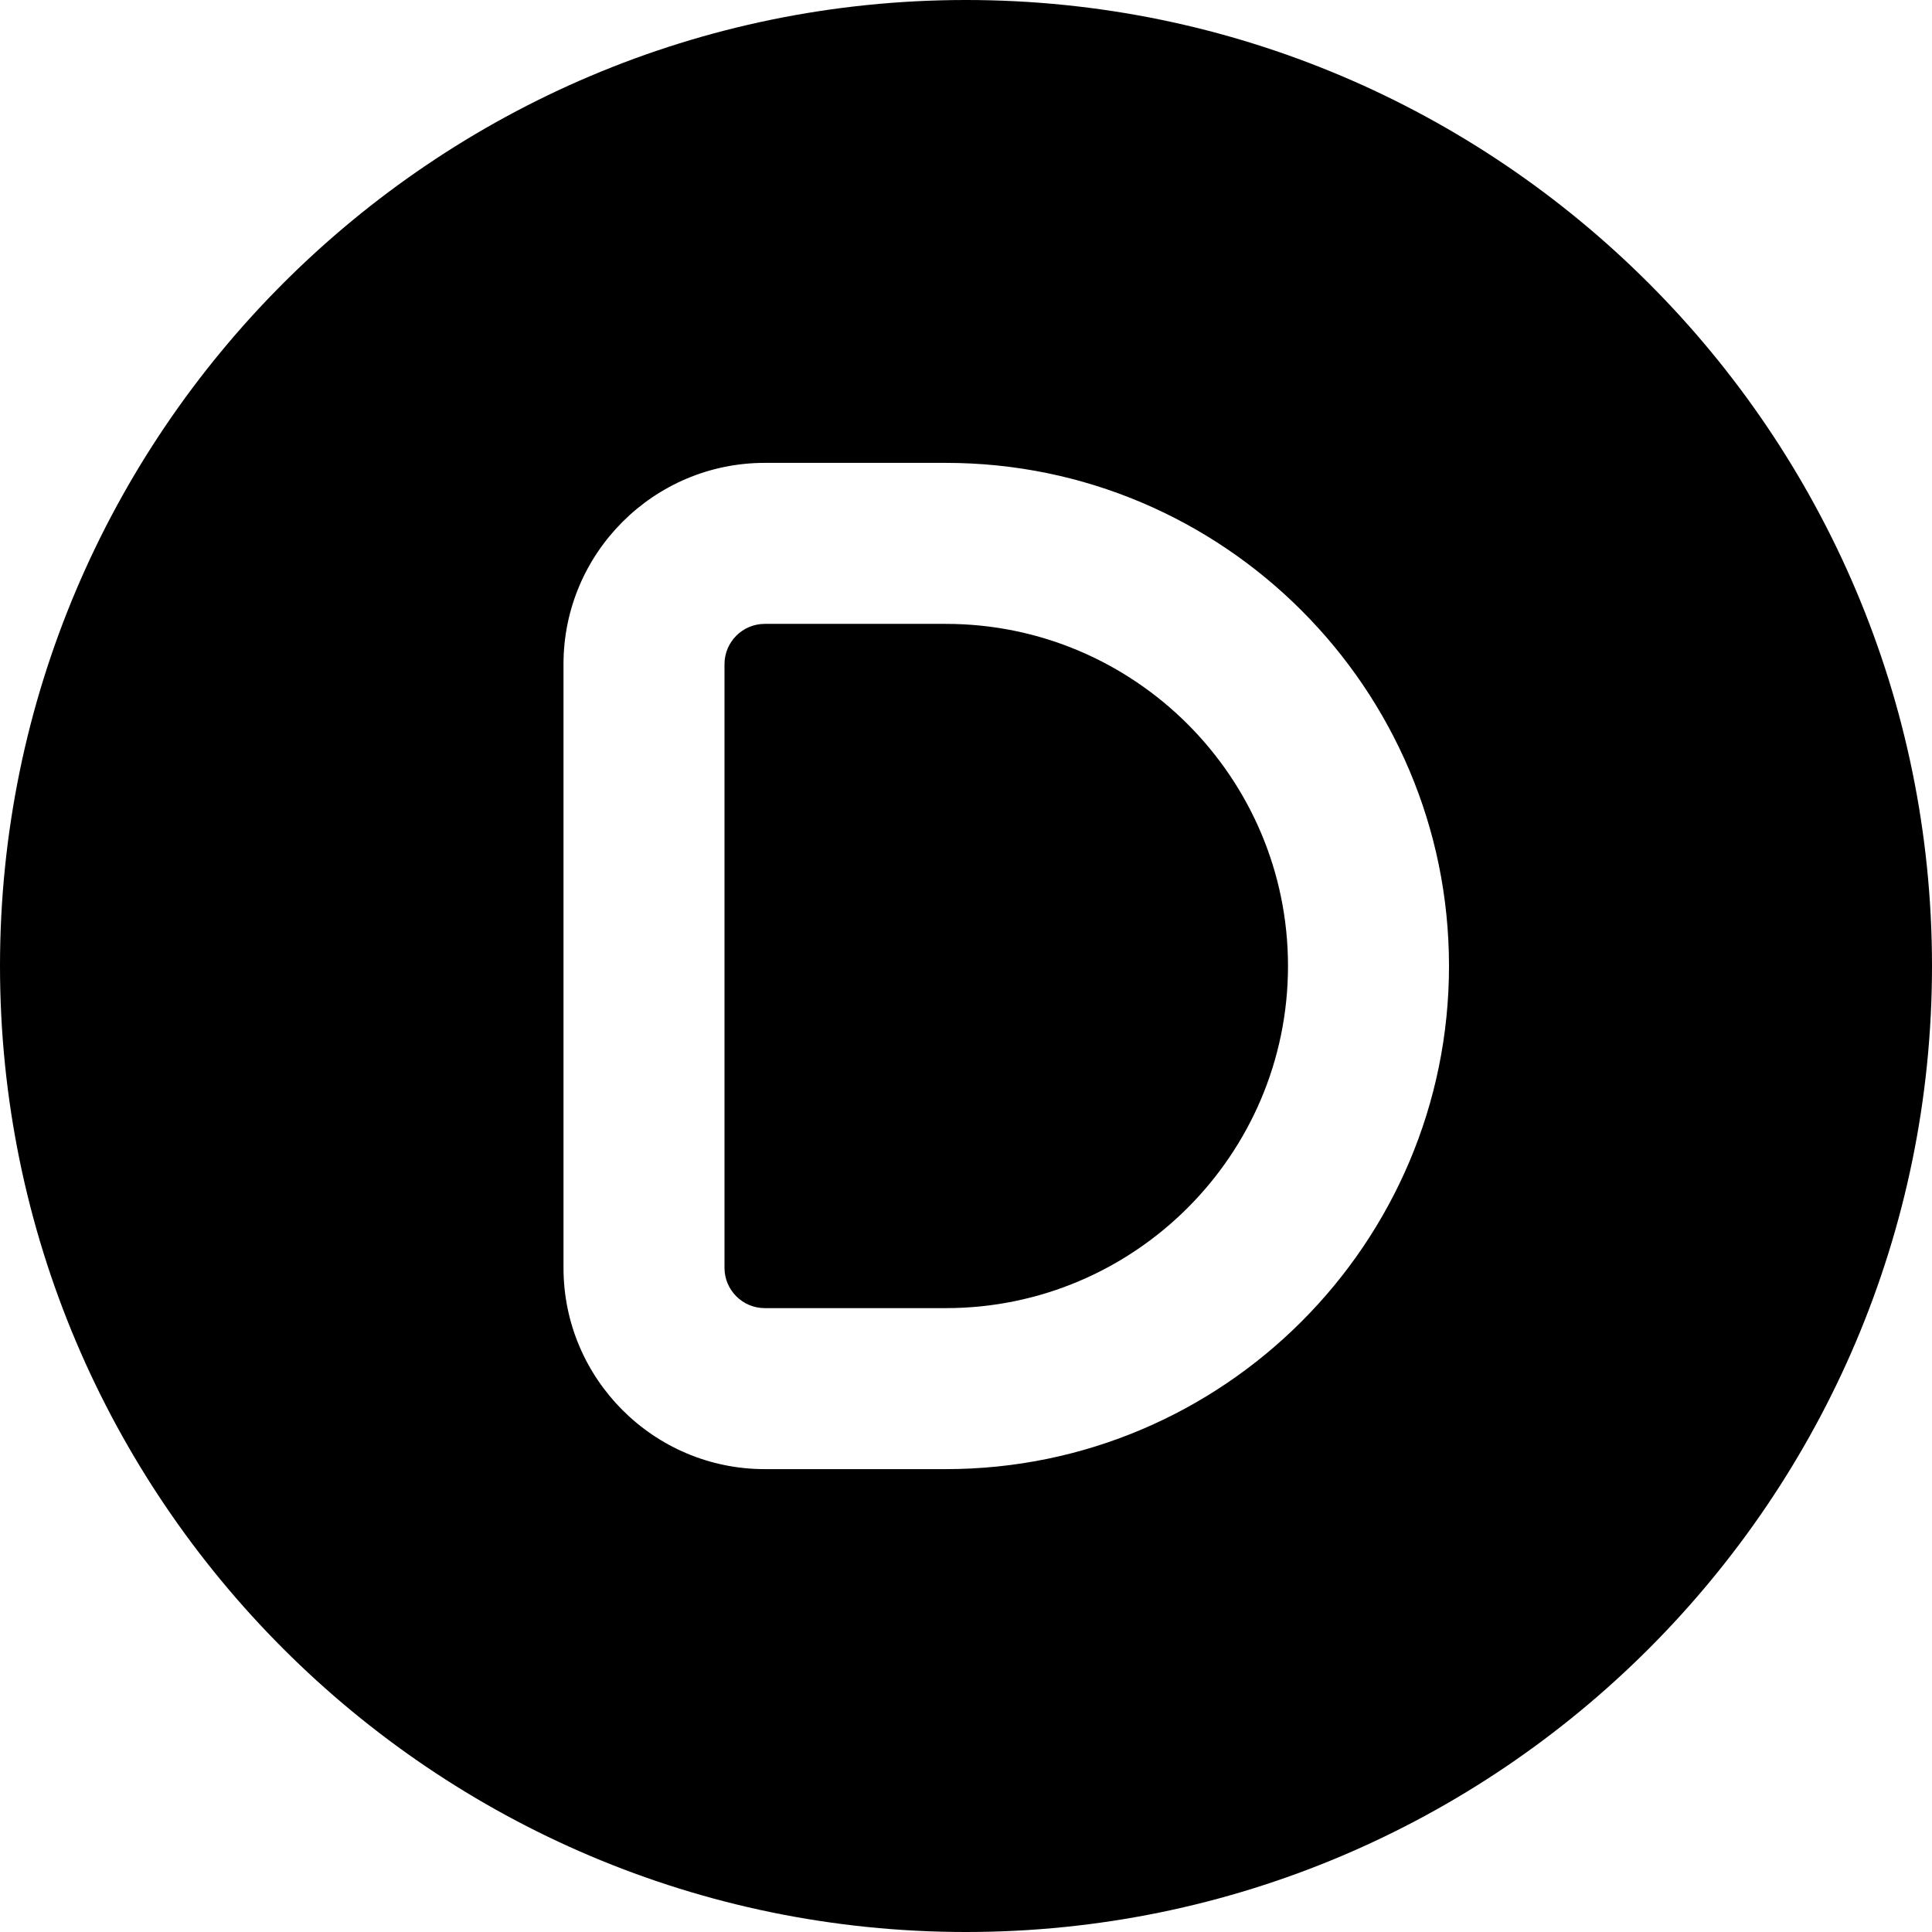 <?xml version="1.0" encoding="UTF-8"?>
<svg xmlns="http://www.w3.org/2000/svg" id="Layer_1" data-name="Layer 1" viewBox="0 0 24 24" width="512" height="512"><path d="m12,0C5.383,0,0,5.383,0,12s5.383,12,12,12,12-5.383,12-12S18.617,0,12,0Zm-.25,18.25h-2.25c-1.379,0-2.5-1.122-2.5-2.5v-7.5c0-1.378,1.121-2.5,2.5-2.5h2.25c3.446,0,6.25,2.804,6.25,6.25s-2.804,6.25-6.25,6.25Zm0-2h-2.25c-.275,0-.5-.224-.5-.5v-7.5c0-.276.225-.5.5-.5h2.25c2.344,0,4.25,1.907,4.25,4.25s-1.906,4.25-4.25,4.25Z"/></svg>

